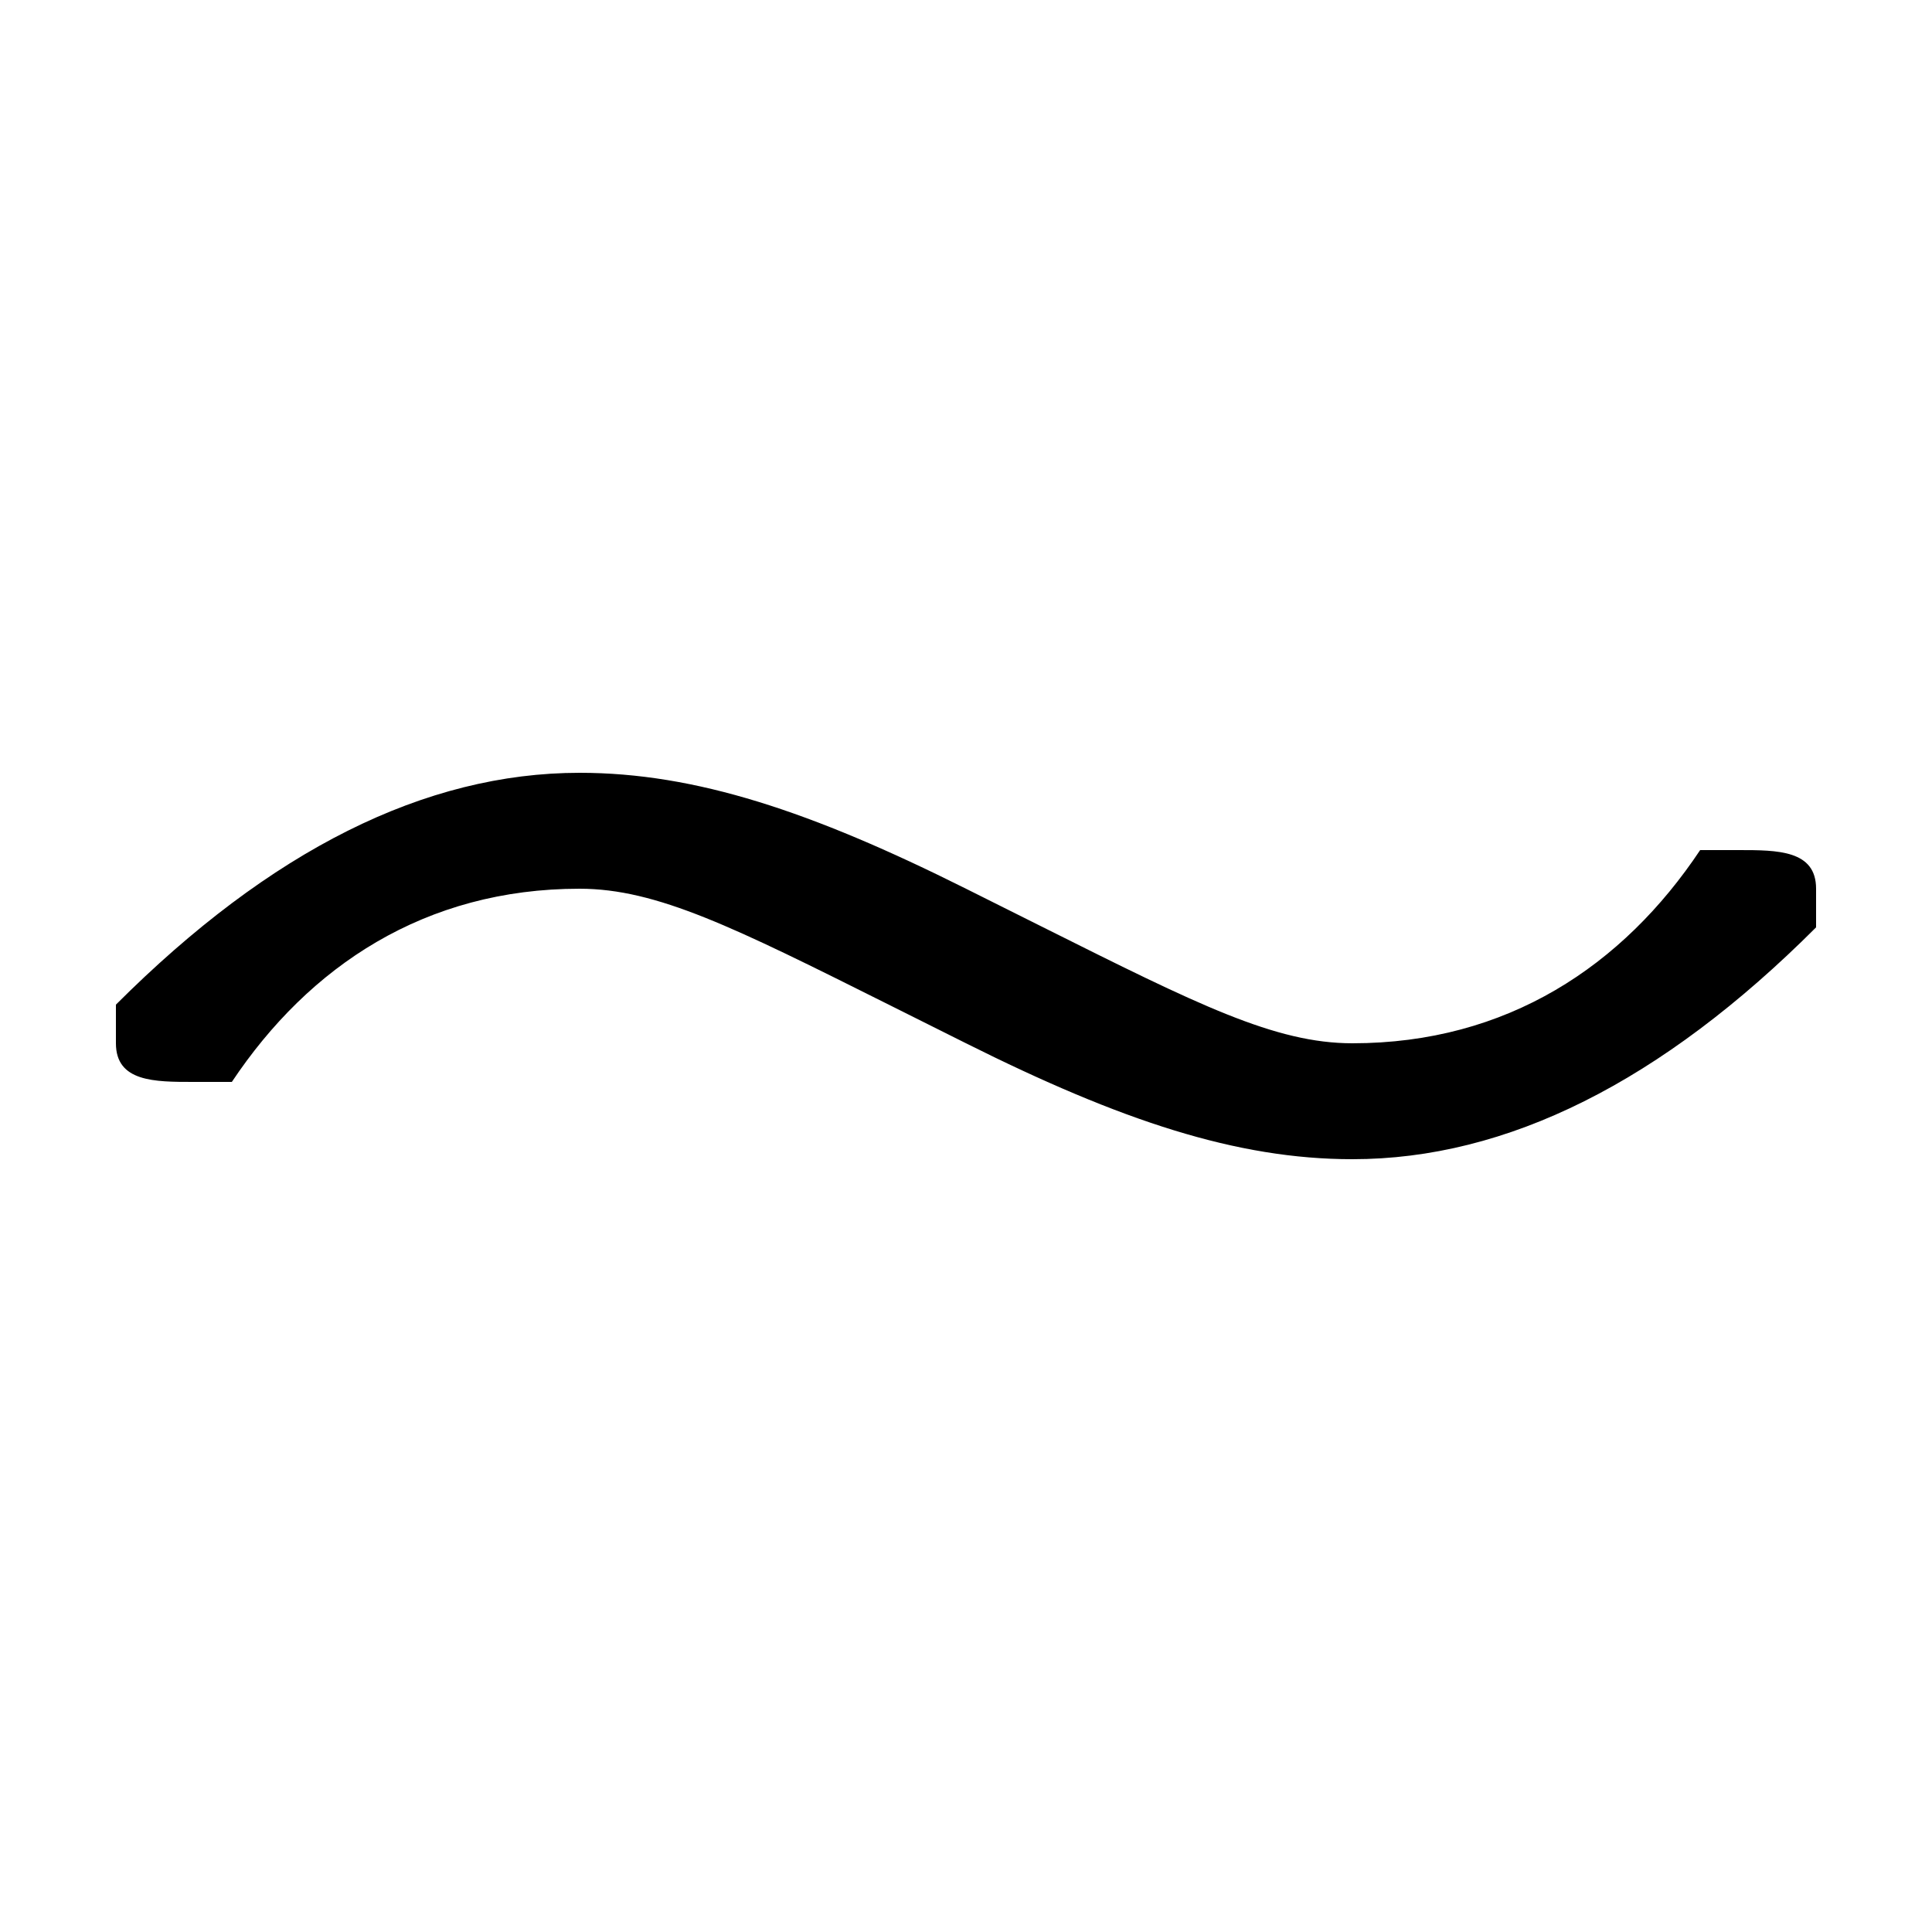 <svg xmlns="http://www.w3.org/2000/svg" viewBox="0 -44.0 50.0 50.0">
    <rect x="0" y="-44.0" width="50.0" height="50.0" fill="#808080" stroke="none"/>
    <g transform="scale(1, -1)">
        <!-- ボディの枠 -->
        <rect x="0" y="-6.0" width="50.0" height="50.0"
            stroke="white" fill="white"/>
        <!-- グリフ座標系の原点 -->
        <circle cx="0" cy="0" r="5" fill="white"/>
        <!-- グリフのアウトライン -->
        <g style="fill:black;stroke:#000000;stroke-width:0;stroke-linecap:round;stroke-linejoin:round;">
        <path d="M 25.0 17.0 C 29.0 15.0 32.0 14.0 35.0 14.0 C 39.0 14.0 43.0 16.0 47.0 20.0 C 47.0 20.0 47.0 21.0 47.0 21.0 C 47.0 22.0 46.0 22.0 45.0 22.0 C 45.0 22.0 44.0 22.0 44.0 22.0 C 42.0 19.0 39.0 17.0 35.0 17.0 C 33.0 17.0 31.0 18.0 27.0 20.0 L 25.0 21.0 C 21.0 23.0 18.0 24.0 15.0 24.0 C 11.0 24.0 7.0 22.0 3.0 18.0 C 3.0 18.0 3.0 17.0 3.0 17.0 C 3.0 16.0 4.0 16.0 5.0 16.0 C 5.0 16.0 5.0 16.0 6.0 16.0 C 8.0 19.0 11.0 21.0 15.0 21.0 C 17.0 21.0 19.0 20.0 23.0 18.0 Z"/>
    </g>
    </g>
</svg>
